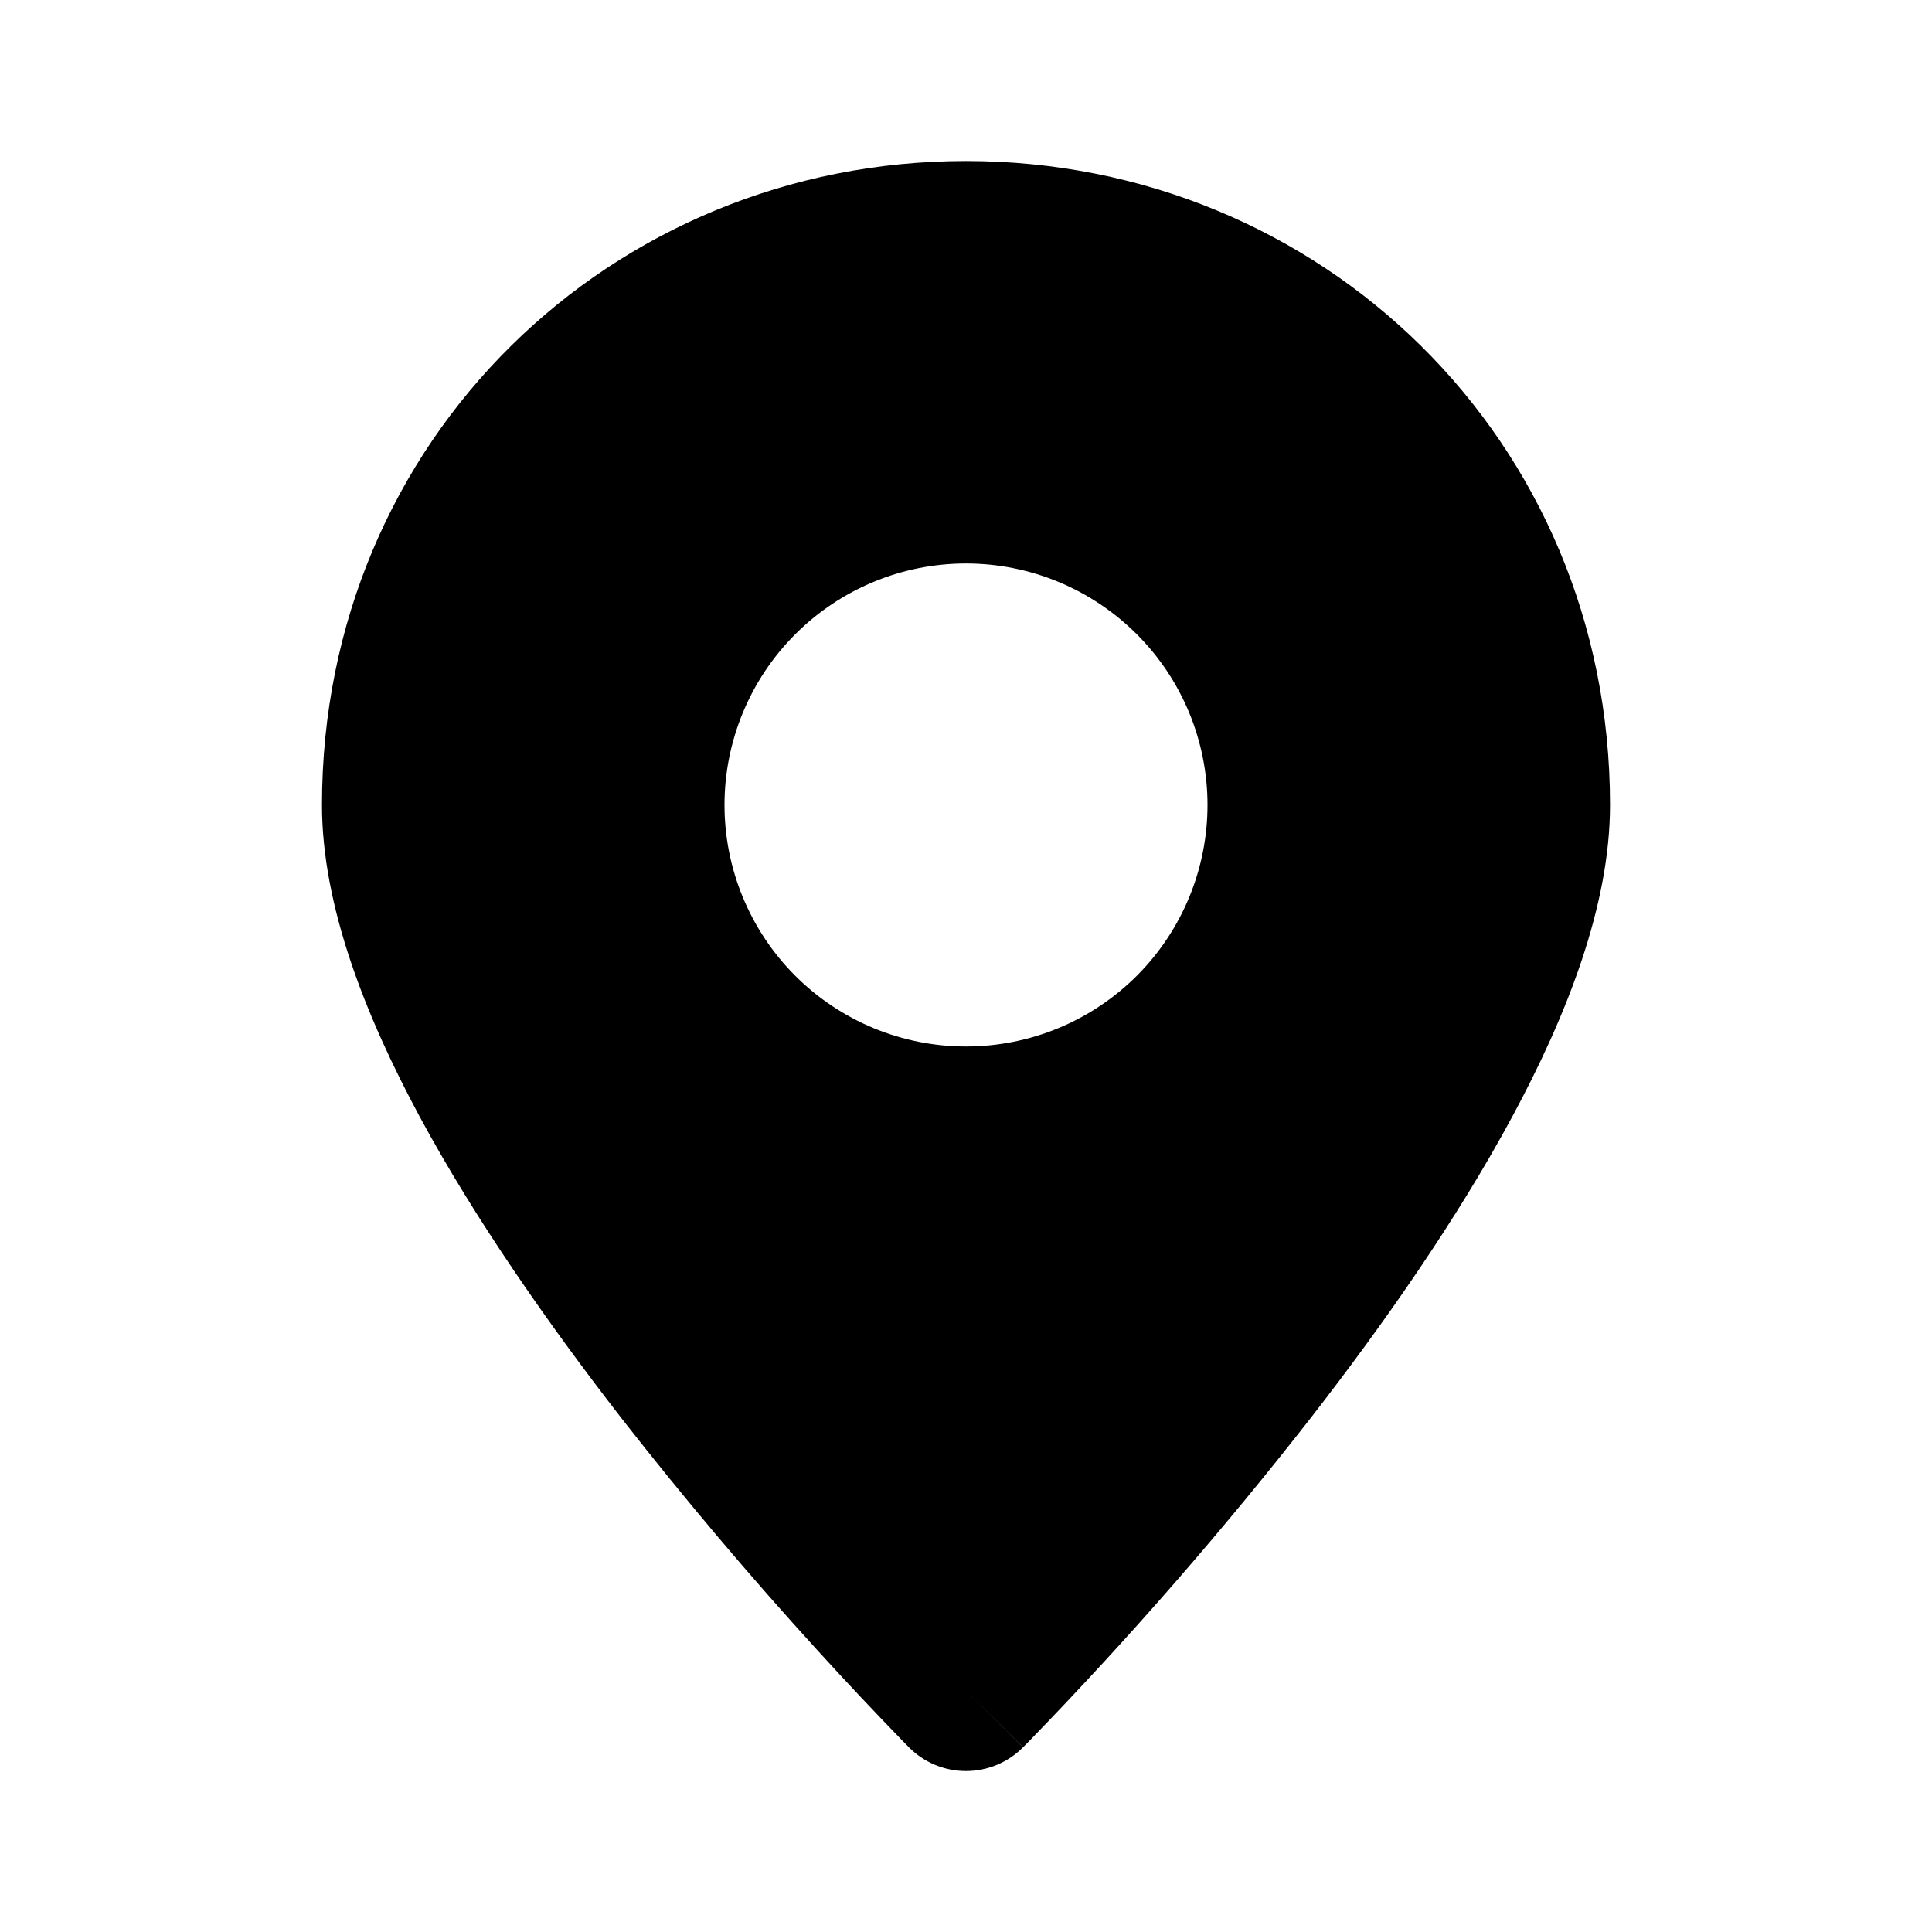 <svg width="32" height="32" viewBox="0 0 32 32" fill="none" xmlns="http://www.w3.org/2000/svg">
<path fill-rule="evenodd" clip-rule="evenodd" d="M16 28L16.944 28.941C16.82 29.066 16.673 29.164 16.511 29.232C16.349 29.299 16.175 29.334 15.999 29.334C15.824 29.334 15.65 29.299 15.488 29.232C15.326 29.164 15.179 29.066 15.055 28.941L15.047 28.932L15.024 28.909L14.941 28.825C14.472 28.341 14.009 27.85 13.555 27.351C12.414 26.101 11.322 24.807 10.28 23.473C9.091 21.94 7.875 20.207 6.951 18.495C6.047 16.816 5.333 14.997 5.333 13.333C5.333 7.281 10.123 2.667 16 2.667C21.878 2.667 26.667 7.281 26.667 13.333C26.667 14.997 25.953 16.816 25.049 18.493C24.125 20.208 22.911 21.94 21.72 23.473C20.263 25.34 18.707 27.126 17.059 28.825L16.976 28.909L16.953 28.932L16.945 28.94L16 28ZM16 17.333C17.061 17.333 18.078 16.912 18.829 16.162C19.579 15.412 20 14.394 20 13.333C20 12.273 19.579 11.255 18.829 10.505C18.078 9.755 17.061 9.333 16 9.333C14.939 9.333 13.922 9.755 13.172 10.505C12.422 11.255 12 12.273 12 13.333C12 14.394 12.422 15.412 13.172 16.162C13.922 16.912 14.939 17.333 16 17.333Z" fill="black"/>
</svg>
